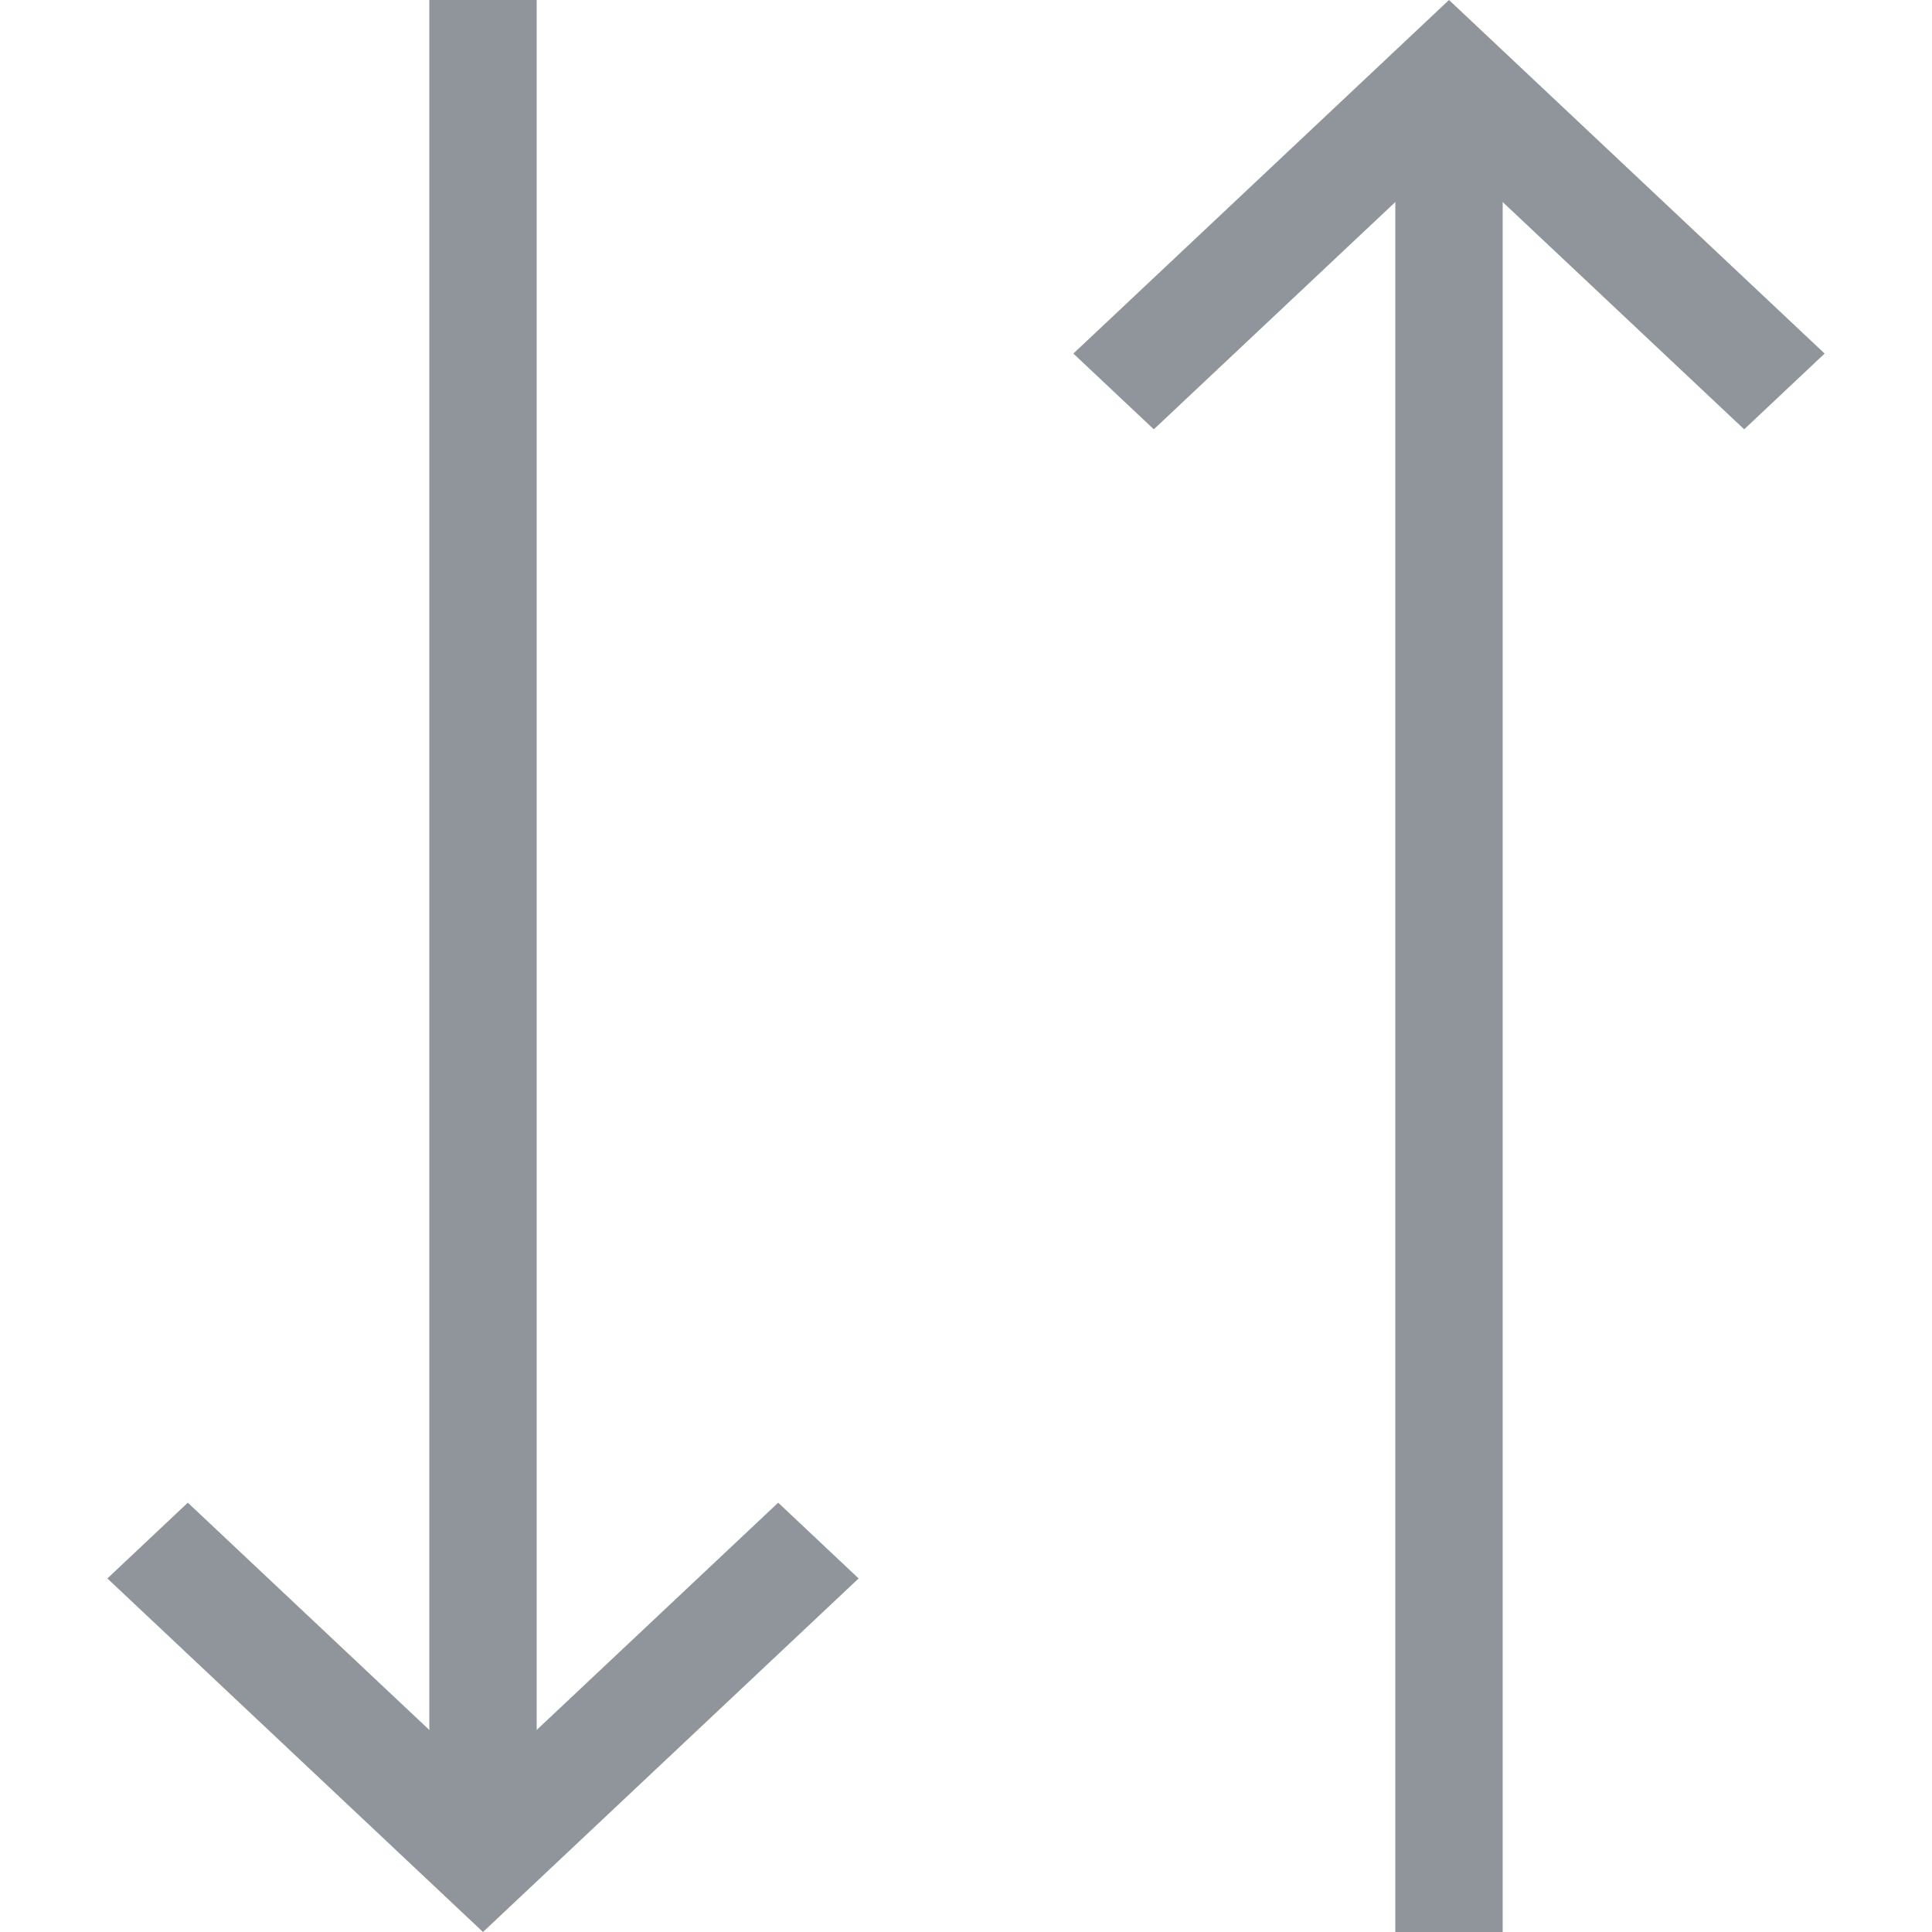 <svg width="14" height="14" viewBox="0 0 14 14" fill="none" xmlns="http://www.w3.org/2000/svg">
<path d="M6.222 11.438L3.5 14L0.778 11.438L1.361 10.889L3.5 12.902L5.639 10.889L6.222 11.438Z" fill="#8F959B"/>
<rect x="3.111" width="0.778" height="13.222" fill="#8F959B"/>
<path d="M7.778 2.562L10.5 0L13.222 2.562L12.639 3.111L10.5 1.098L8.361 3.111L7.778 2.562Z" fill="#8F959B"/>
<rect x="10.889" y="14" width="0.778" height="13.222" transform="rotate(180 10.889 14)" fill="#8F959B"/>
</svg>
